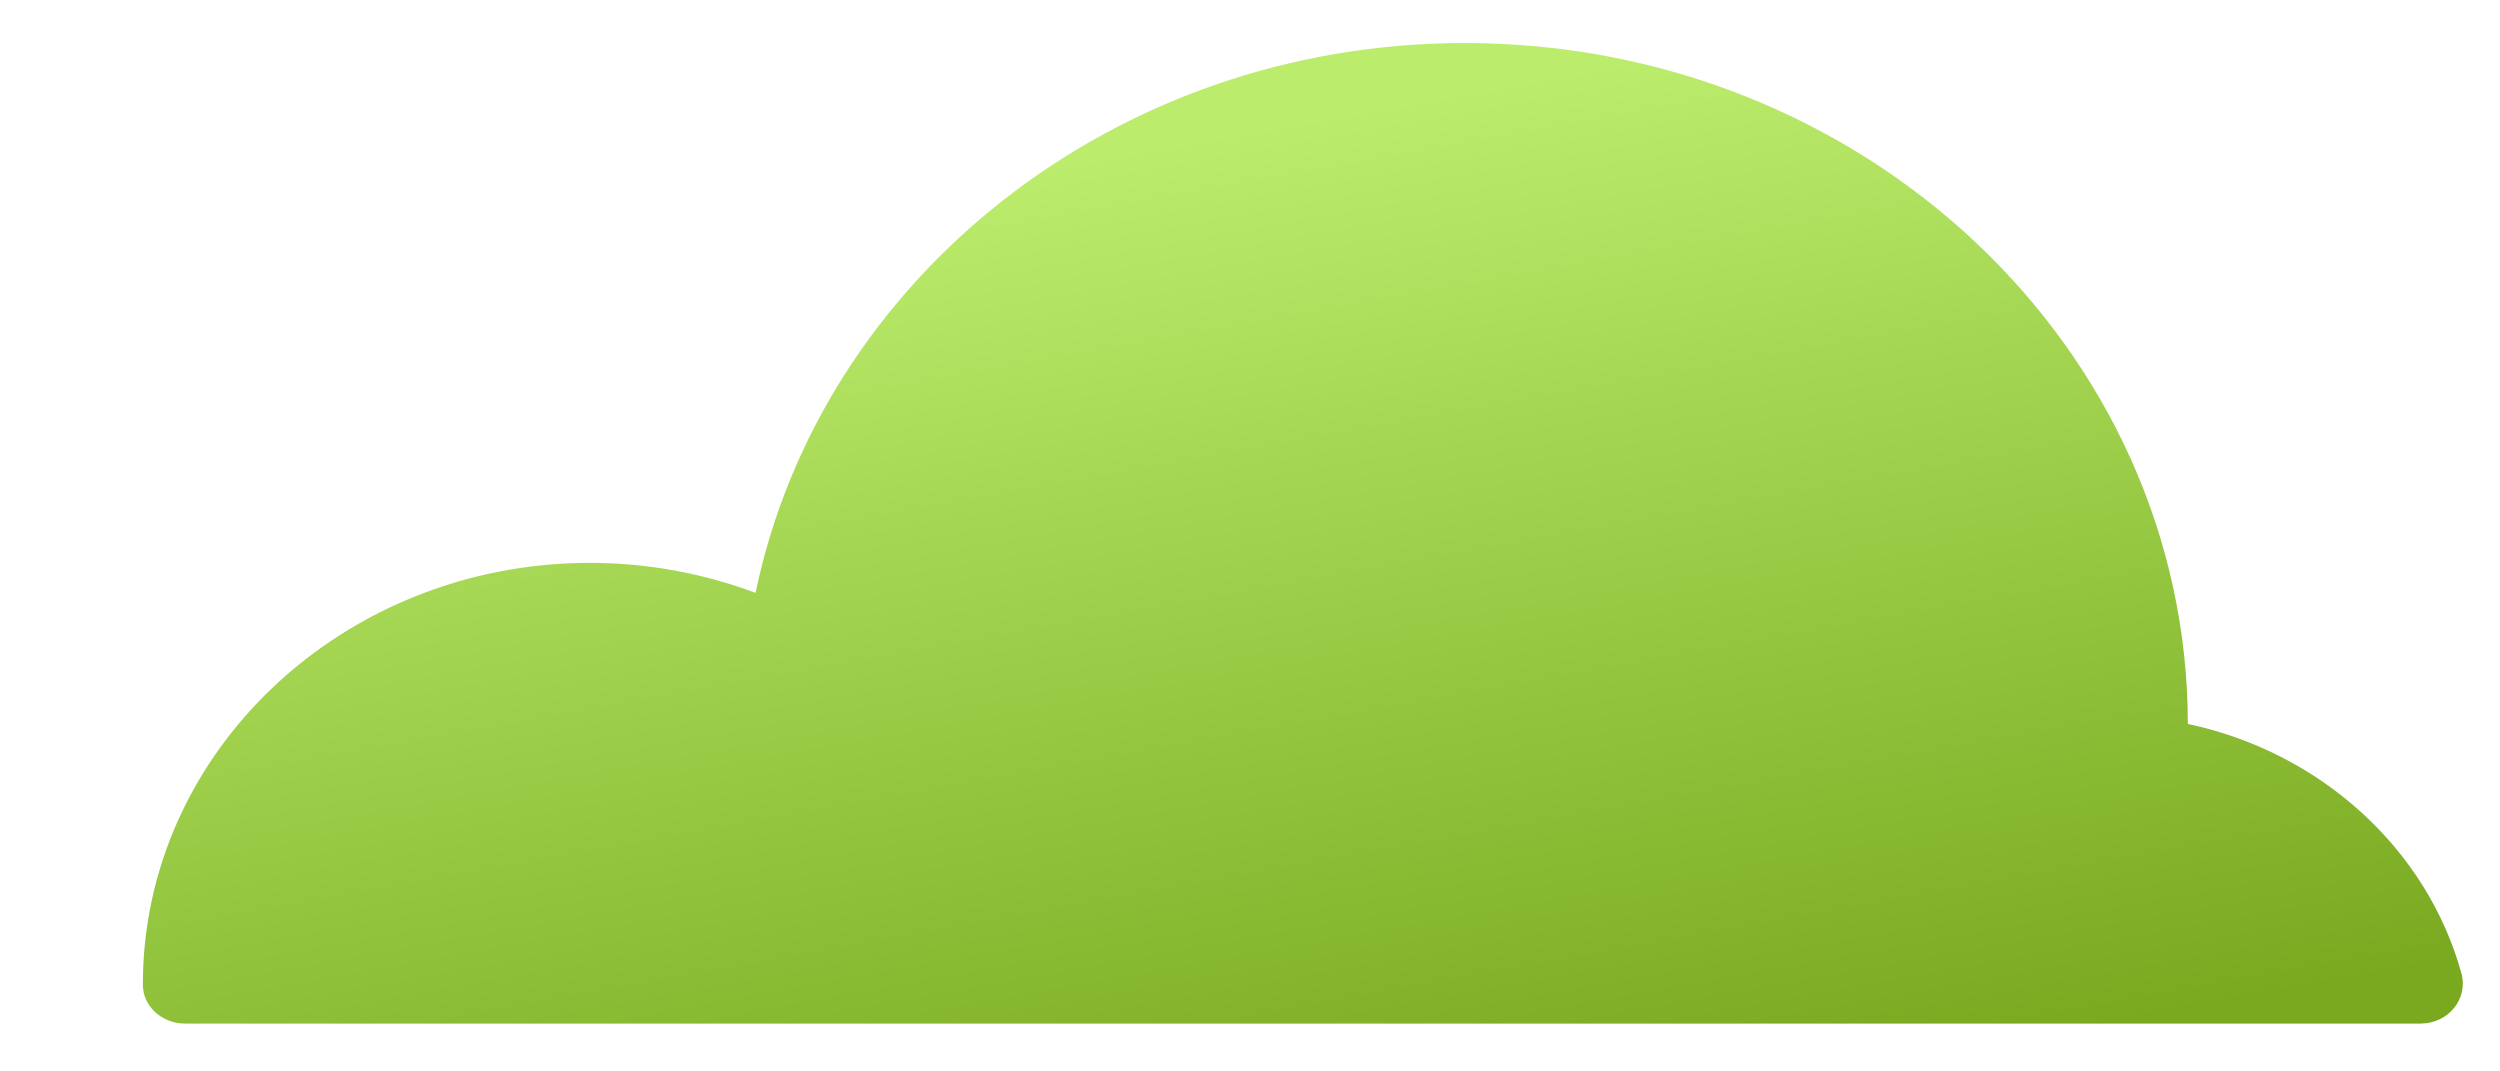 <svg width="14" height="6" viewBox="0 0 14 6" fill="none" xmlns="http://www.w3.org/2000/svg">
<path d="M12.252 4.054C12.249 1.949 10.438 0.241 8.203 0.241C6.235 0.241 4.596 1.566 4.231 3.32C3.944 3.213 3.632 3.152 3.305 3.152C1.922 3.152 0.8 4.21 0.8 5.513V5.515C0.8 5.636 0.908 5.732 1.036 5.732H13.555C13.711 5.732 13.823 5.593 13.784 5.451C13.592 4.756 12.999 4.213 12.252 4.054Z" fill="url(#paint0_linear_8_2307)"/>
<defs>
<linearGradient id="paint0_linear_8_2307" x1="6.348" y1="0.83" x2="7.376" y2="6.547" gradientUnits="userSpaceOnUse">
<stop stop-color="#BBEC6C"/>
<stop offset="1" stop-color="#78A91F"/>
</linearGradient>
</defs>
</svg>
